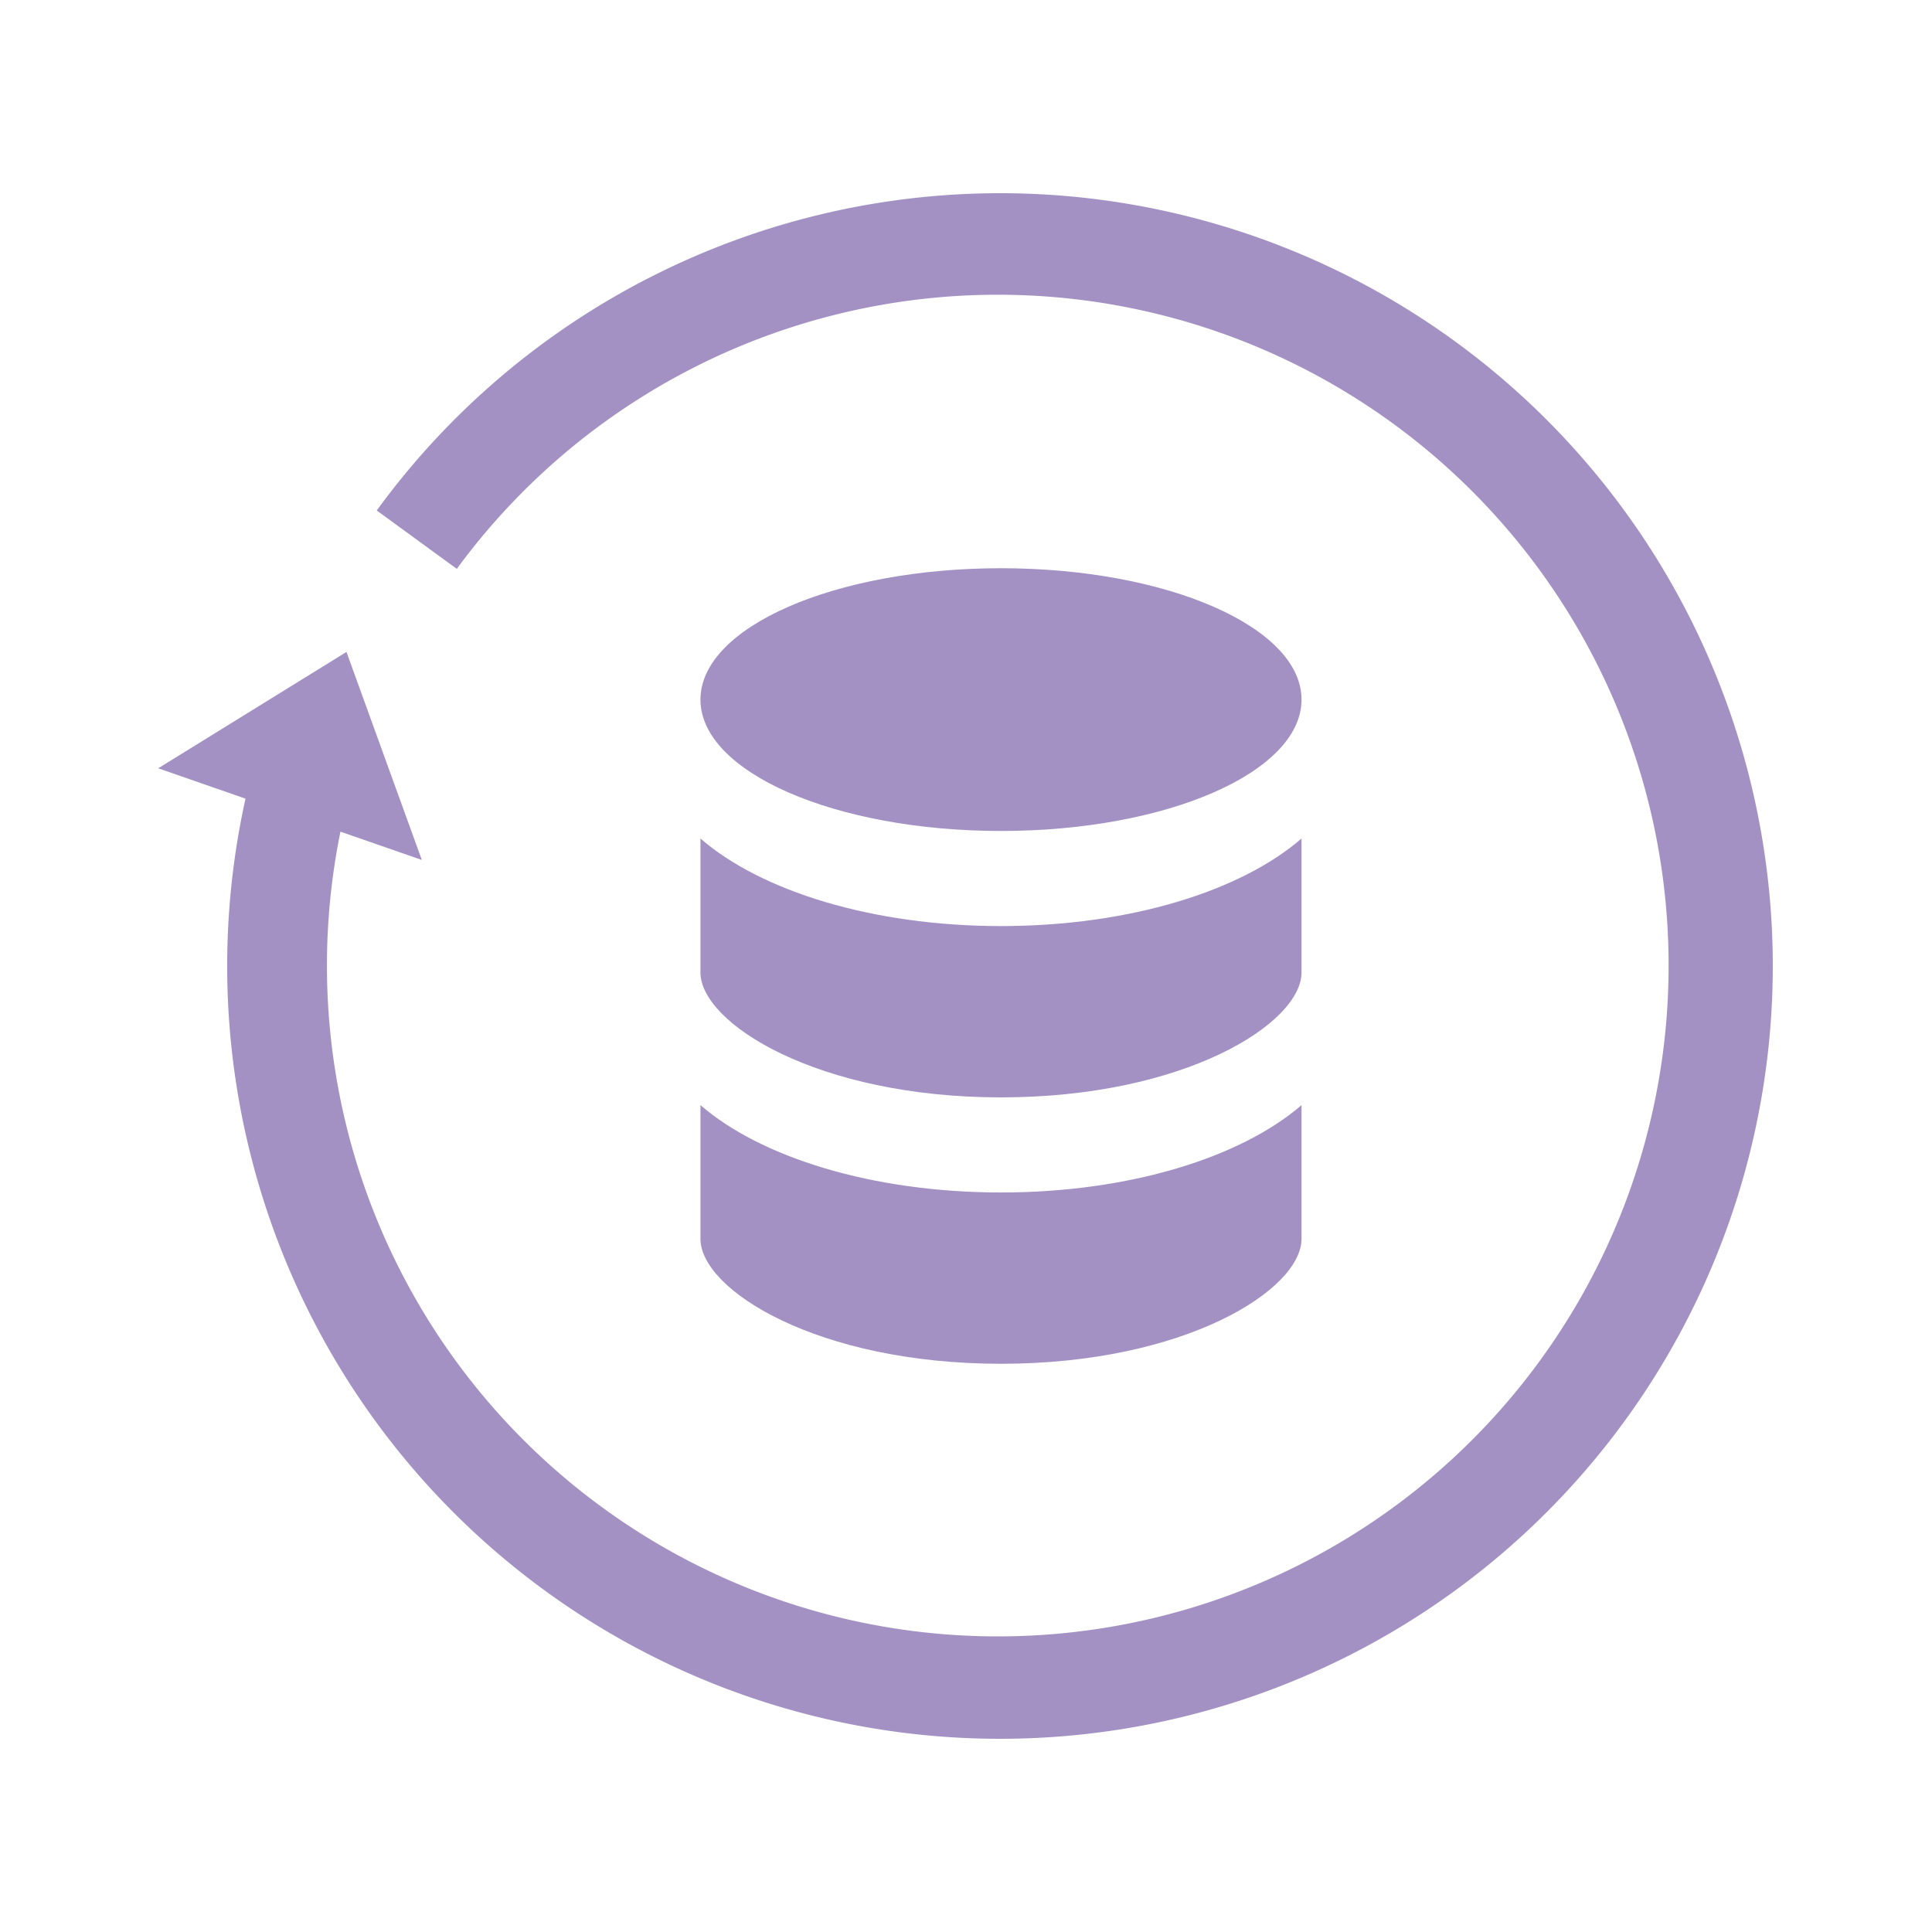 <?xml version="1.0" standalone="no"?><!DOCTYPE svg PUBLIC "-//W3C//DTD SVG 1.1//EN" "http://www.w3.org/Graphics/SVG/1.1/DTD/svg11.dtd"><svg t="1663145407179" class="icon" viewBox="0 0 1024 1024" version="1.1" xmlns="http://www.w3.org/2000/svg" p-id="15942" xmlns:xlink="http://www.w3.org/1999/xlink" width="200" height="200"><path d="M530.546 301.17c-87.95 0-159.289 31.175-159.289 69.632s71.339 69.632 159.289 69.632 159.289-31.175 159.289-69.632-71.339-69.632-159.289-69.632zM371.257 444.416v70.997c0 26.965 62.009 66.219 159.289 66.219s159.289-39.253 159.289-66.219v-70.997c-31.972 27.762-91.022 46.421-159.289 46.421s-127.431-18.66-159.289-46.421zM371.257 585.728v70.884c0 27.079 62.009 66.219 159.289 66.219s159.289-39.14 159.289-66.219v-70.884c-31.972 27.648-91.022 46.308-159.289 46.308s-127.431-18.66-159.289-46.308zM183.637 345.543l39.936 110.251-139.719-48.583 99.783-61.668z" fill="#A391C4" p-id="15943"></path><path d="M530.546 102.4a408.917 408.917 0 0 0-330.866 168.164l42.439 30.948a355.556 355.556 0 1 1-54.841 111.502L136.533 398.222A409.6 409.6 0 1 0 530.546 102.4z" fill="#A391C4" p-id="15944"></path></svg>